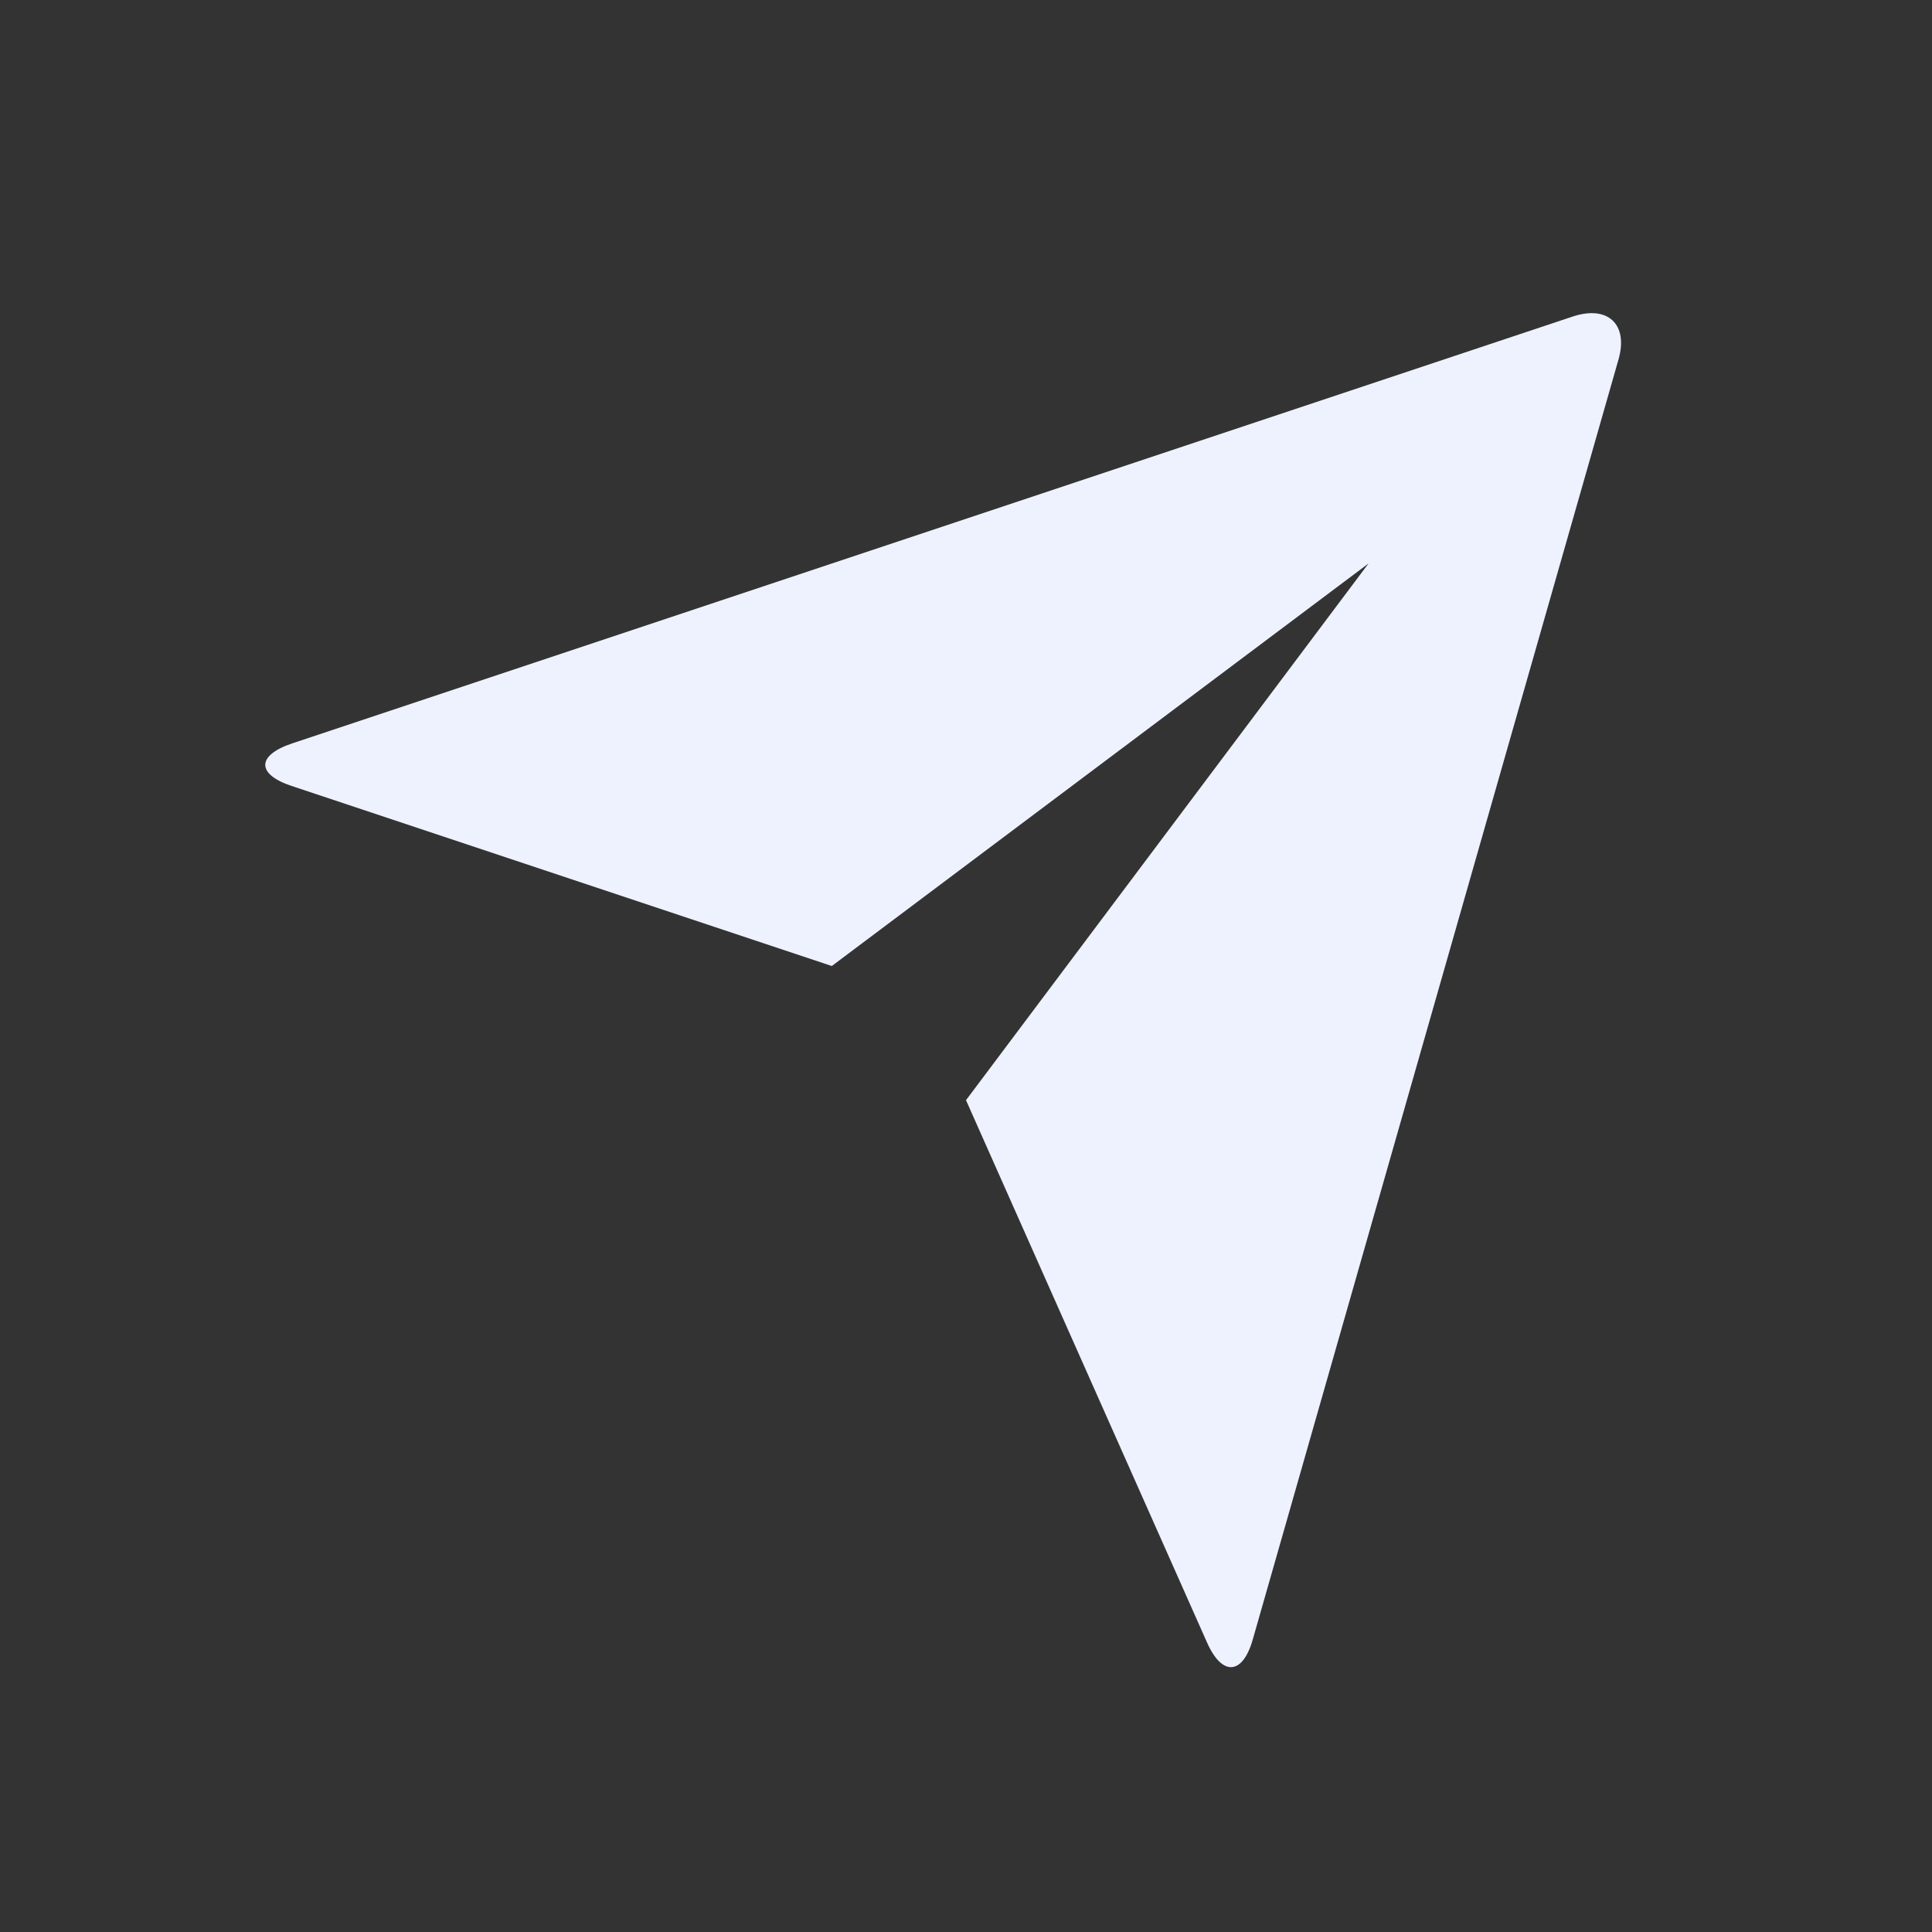 <svg width="20" height="20" viewBox="0 0 20 20" fill="none" xmlns="http://www.w3.org/2000/svg">
<rect x="0" y="0" width="20" height="20" fill="#333333" stroke="none"/>
<path d="M3.018 8.136C2.655 8.015 2.653 7.82 3.026 7.695L16.28 3.277C16.647 3.155 16.858 3.36 16.755 3.72L12.968 16.974C12.863 17.341 12.651 17.354 12.496 17.005L10 11.389L14.167 5.833L8.611 10L3.018 8.136Z" fill="#EEF2FF"/>
</svg>
